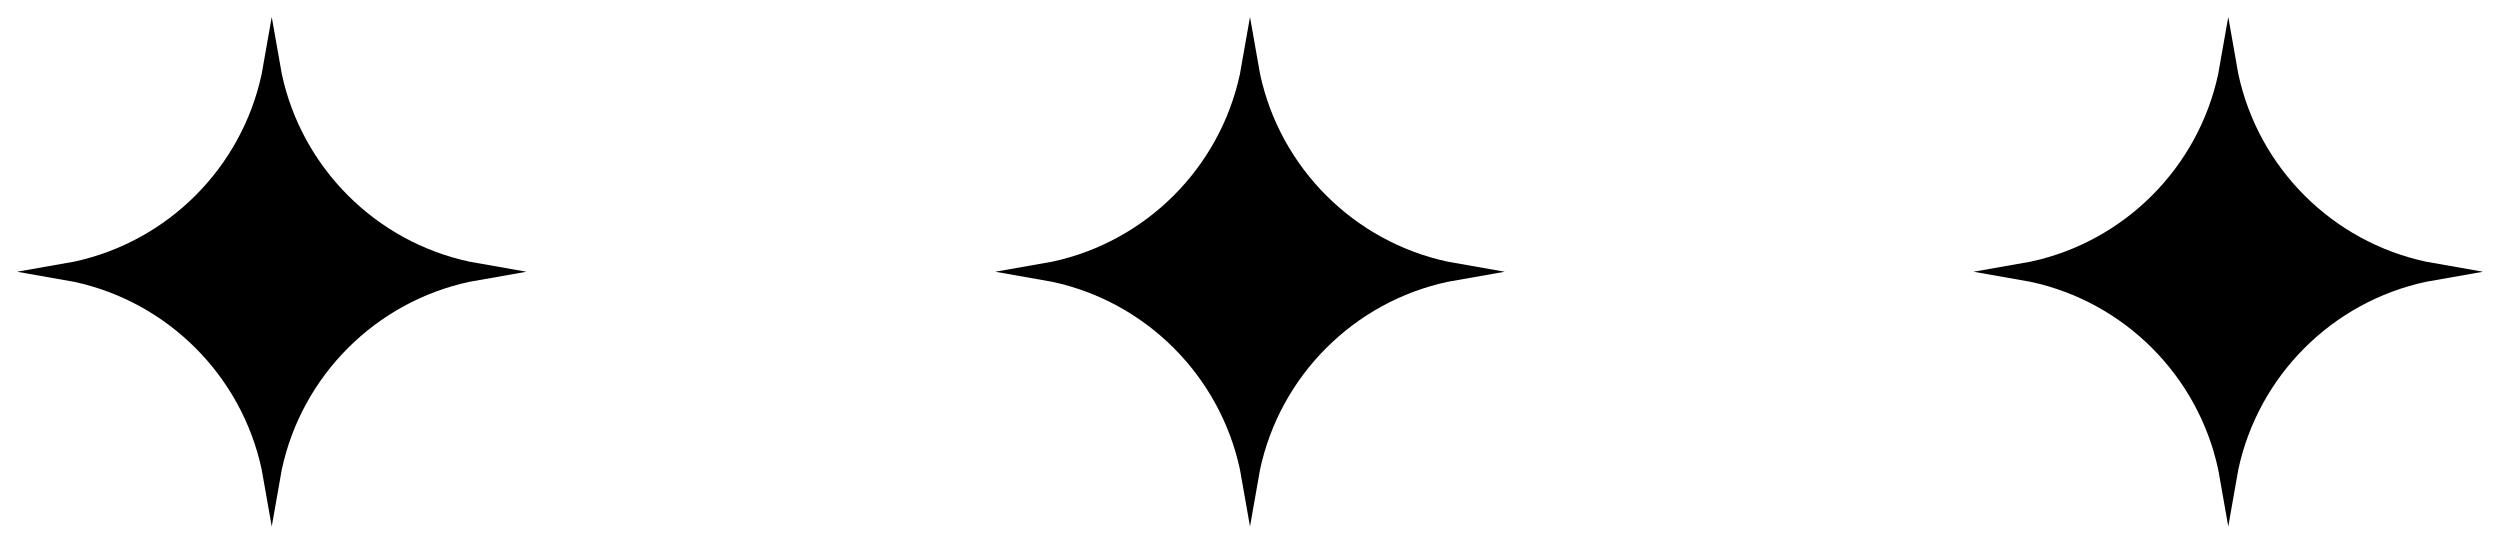 <svg xmlns="http://www.w3.org/2000/svg" width="92" height="20" viewBox="0 0 92 20" fill="none">
<path d="M81.63 2.722L82 0.625L82.37 2.722C83.11 6.176 85.824 8.89 89.278 9.63L91.375 10L89.278 10.37C85.824 11.11 83.11 13.824 82.37 17.278L82 19.375L81.63 17.278C80.89 13.824 78.176 11.11 74.722 10.37L72.625 10L74.722 9.63C78.176 8.89 80.89 6.176 81.63 2.722Z" fill="currentColor"/>
<path d="M45.63 2.722L46 0.625L46.37 2.722C47.11 6.176 49.824 8.89 53.278 9.63L55.375 10L53.278 10.37C49.824 11.11 47.11 13.824 46.37 17.278L46 19.375L45.63 17.278C44.89 13.824 42.176 11.11 38.722 10.37L36.625 10L38.722 9.63C42.176 8.89 44.89 6.176 45.63 2.722Z" fill="currentColor"/>
<path d="M9.63 2.722L10 0.625L10.37 2.722C11.11 6.176 13.824 8.89 17.278 9.63L19.375 10L17.278 10.37C13.824 11.11 11.11 13.824 10.37 17.278L10 19.375L9.63 17.278C8.89 13.824 6.176 11.11 2.722 10.37L0.625 10L2.722 9.63C6.176 8.89 8.89 6.176 9.63 2.722Z" fill="currentColor"/>
</svg>